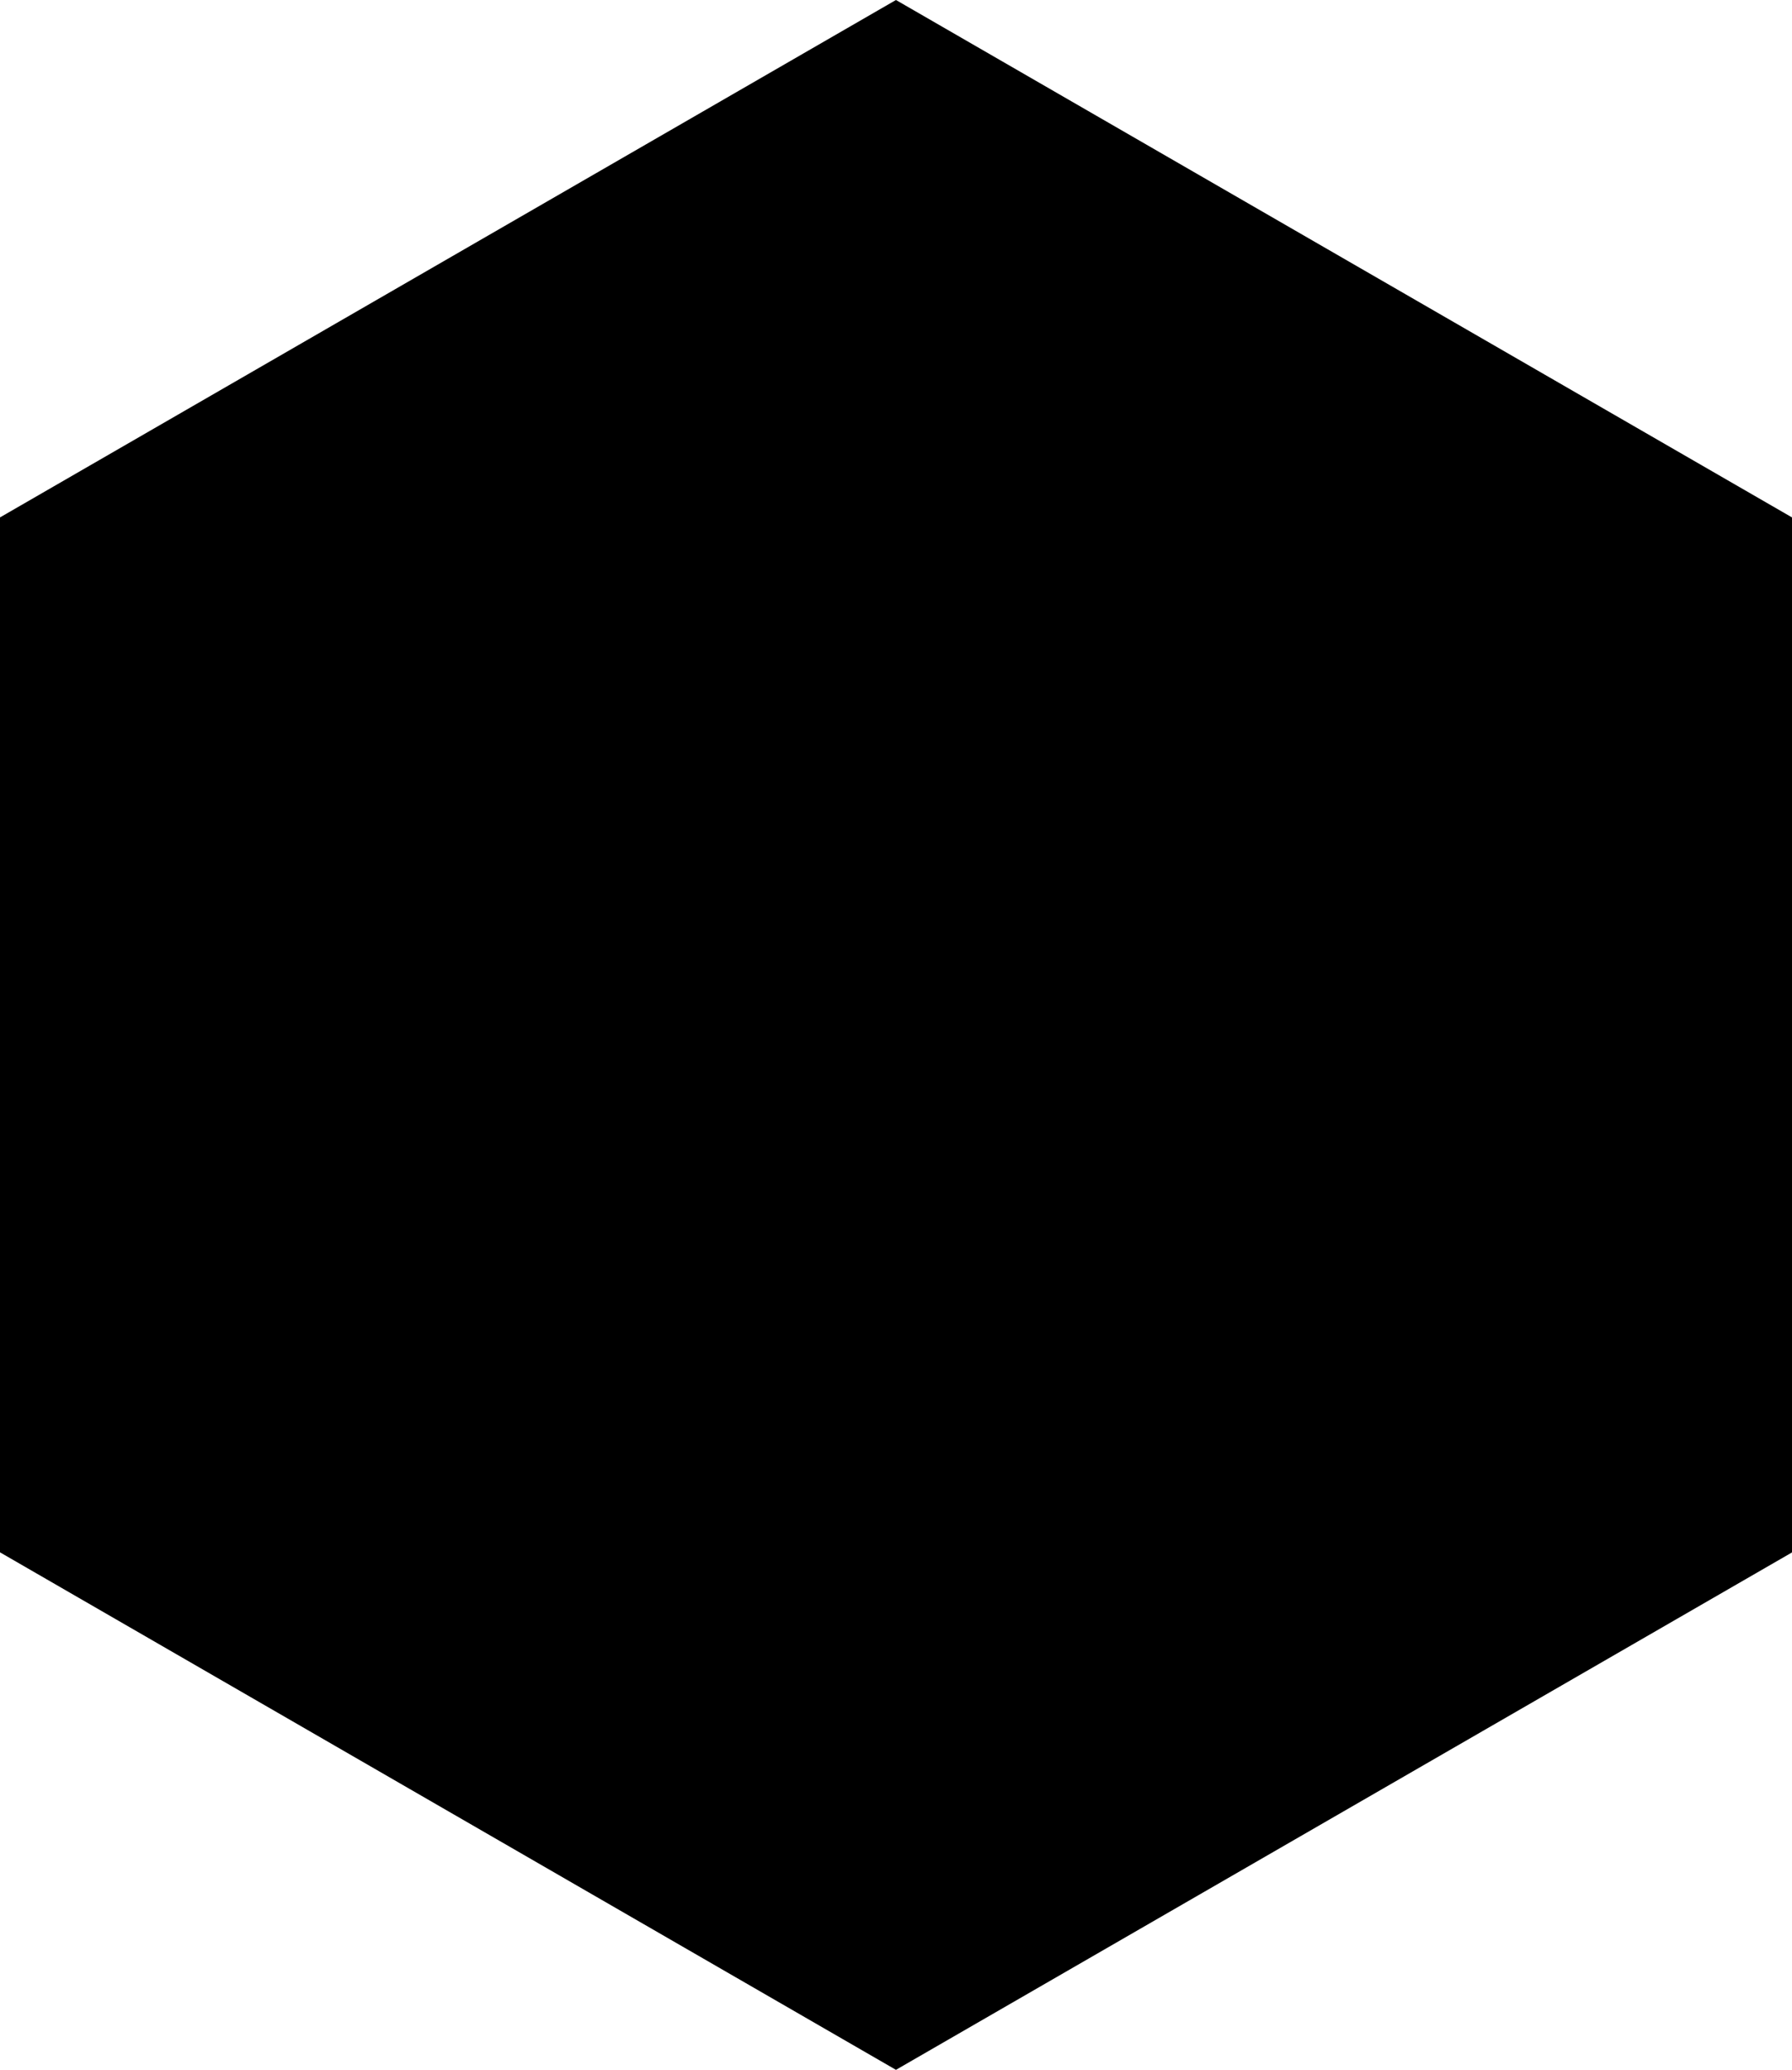 <svg xmlns="http://www.w3.org/2000/svg" width="20.561" height="23.742" viewBox="0 0 20.561 23.742">
  <path id="Tracé_3" data-name="Tracé 3" d="M10.28,0,0,5.935V17.806L10.28,23.742l10.281-5.935V5.935Z" transform="translate(0 0)"/>
</svg>

